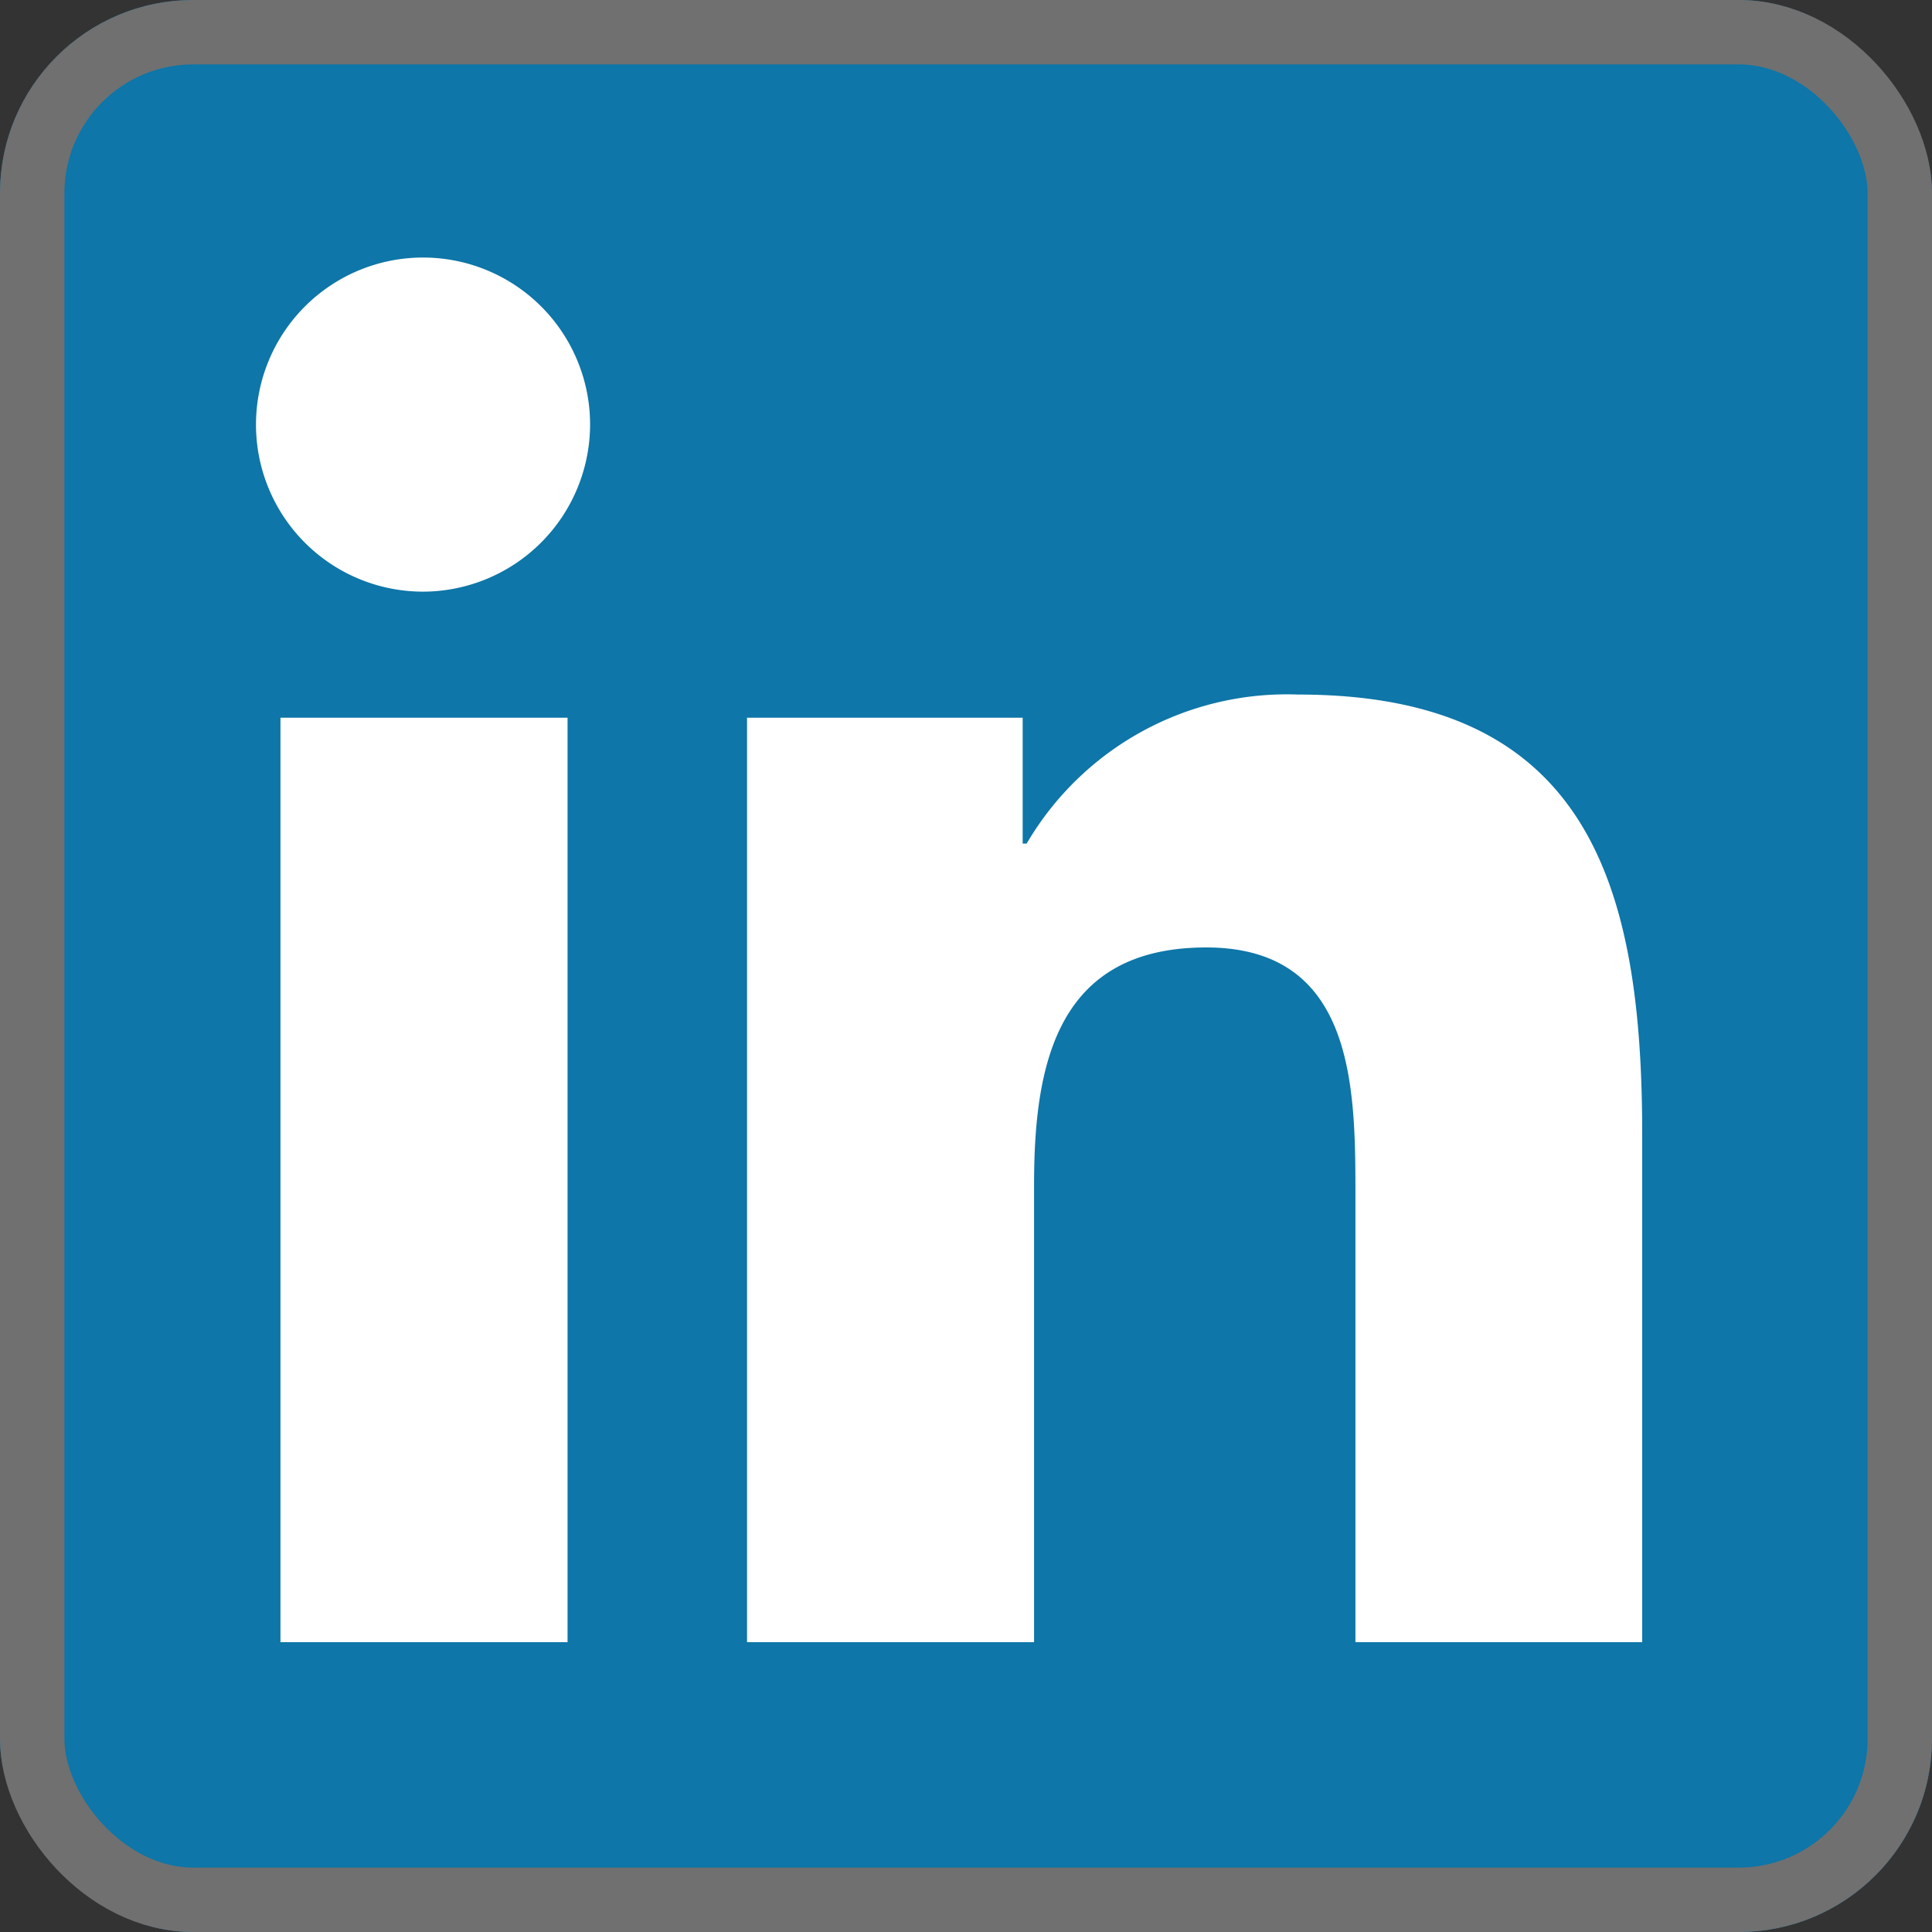 <svg xmlns="http://www.w3.org/2000/svg" width="30" height="30" viewBox="0 0 30 30">
  <rect x="0" y="0" width="30" height="30" fill="#333333" stroke="none"/>
  <g id="Linked-in_icon" data-name="Linked-in icon" transform="translate(-435 -3472)">
    <g id="Rectangle_1095" data-name="Rectangle 1095" transform="translate(435 3472)" fill="#0e76a8" stroke="#707070" stroke-width="1">
      <rect width="30" height="30" rx="3" stroke="none"/>
      <rect x="0.5" y="0.5" width="29" height="29" rx="2.5" fill="none"/>
    </g>
    <path id="Icon_awesome-linkedin-in" data-name="Icon awesome-linkedin-in" d="M4.813,21.5H.355V7.146H4.813ZM2.581,5.188A2.594,2.594,0,1,1,5.163,2.582,2.6,2.6,0,0,1,2.581,5.188ZM21.5,21.5H17.047V14.513c0-1.665-.034-3.8-2.317-3.8-2.317,0-2.673,1.809-2.673,3.681V21.5H7.6V7.146H11.88V9.1h.062A4.684,4.684,0,0,1,16.16,6.786c4.511,0,5.34,2.971,5.34,6.829V21.5Z" transform="translate(439 3475.999)" fill="#fff"/>
  </g>
</svg>
